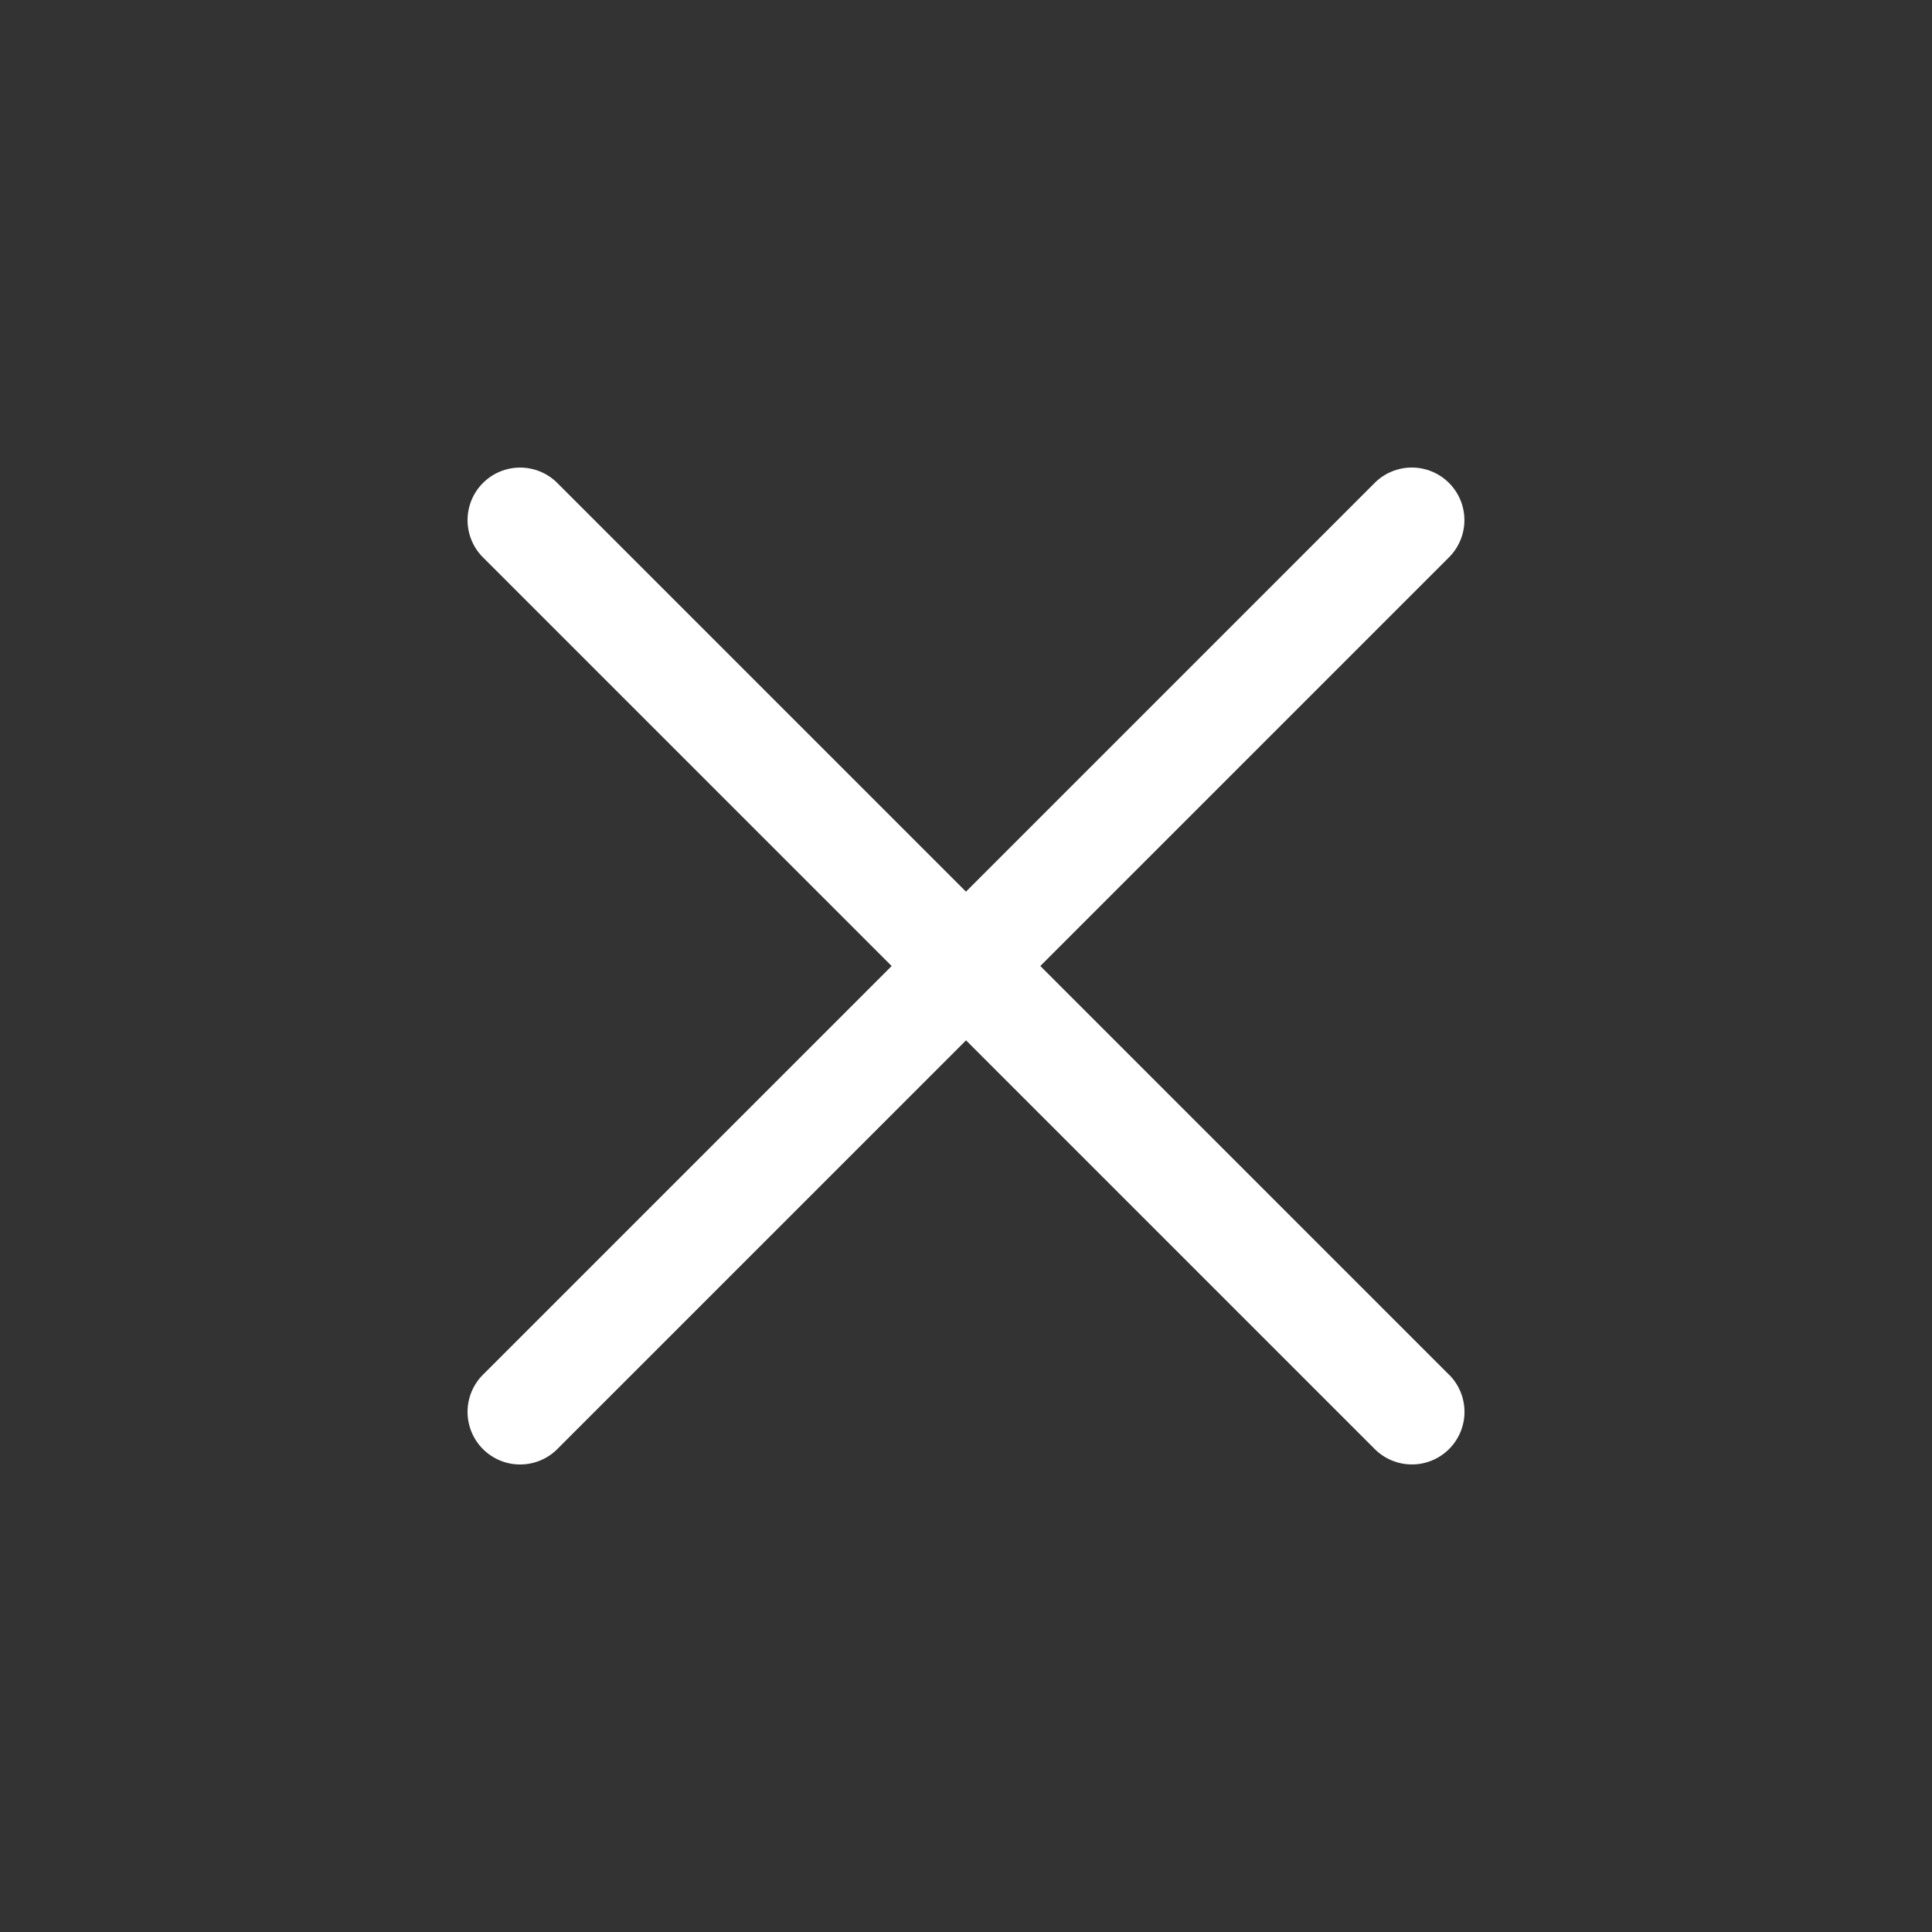 <svg xmlns="http://www.w3.org/2000/svg" width="108.41" height="108.41" viewBox="0 0 108.41 108.41"><rect x="0" y="0" width="108.41" height="108.41" fill="#333333" stroke="none"/><defs><style>.a{fill:#fff;}</style></defs><path class="a" d="M421.605,221.485H389.173V189.052a2.948,2.948,0,1,0-5.9,0v32.432H350.844a2.948,2.948,0,0,0,0,5.9h32.432v32.432a2.948,2.948,0,1,0,5.9,0V227.381h32.432a2.948,2.948,0,0,0,0-5.9Z" transform="translate(-60.199 -377.595) rotate(45)"/></svg>